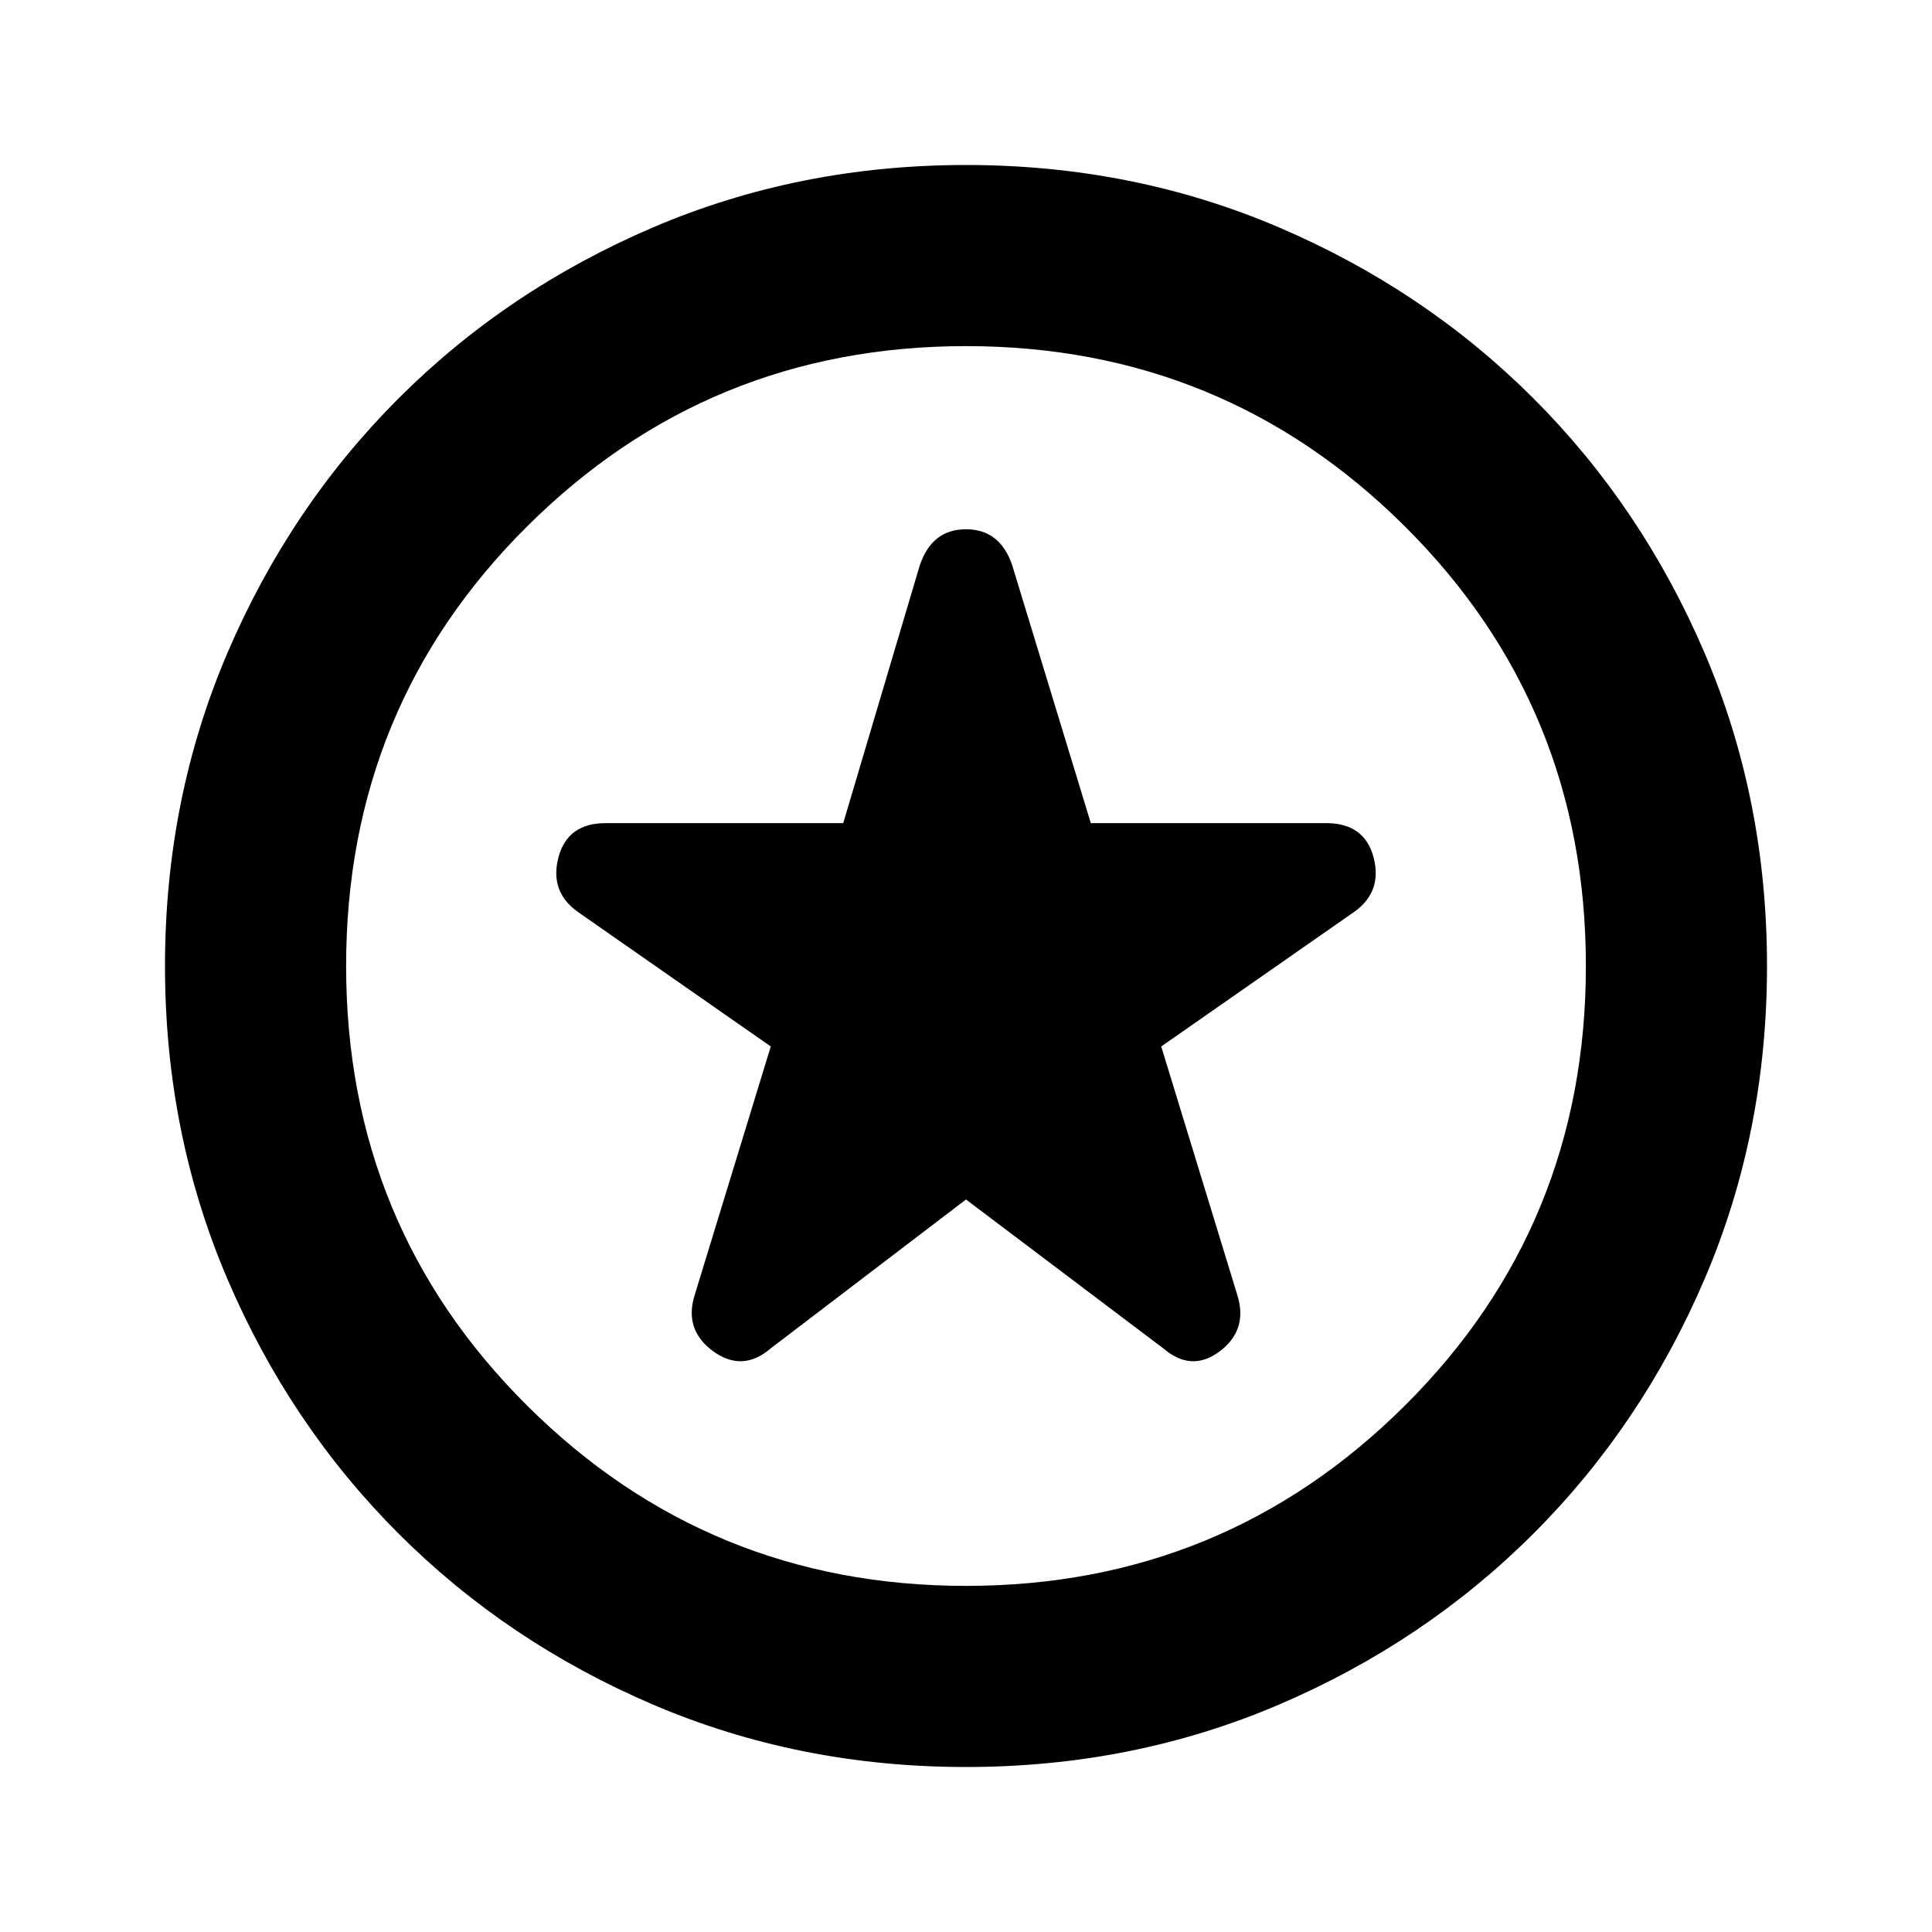 <svg xmlns="http://www.w3.org/2000/svg" height="20" width="20"><path d="m10 12.417 2.042 1.541q.291.25.583.032.292-.219.187-.573l-.791-2.584 2-1.395q.291-.209.198-.563-.094-.354-.49-.354h-2.437l-.813-2.667q-.125-.375-.479-.375t-.479.375l-.792 2.667H6.271q-.396 0-.49.354-.093.354.198.563l2 1.395-.791 2.584q-.105.354.197.573.303.218.594-.032Zm0 5.875q-1.729 0-3.24-.646Q5.25 17 4.125 15.875 3 14.75 2.354 13.24q-.646-1.511-.646-3.24 0-1.729.646-3.24Q3 5.25 4.125 4.125 5.25 3 6.76 2.354q1.511-.646 3.24-.646 1.729 0 3.24.646 1.51.646 2.635 1.771Q17 5.25 17.646 6.76q.646 1.511.646 3.24 0 1.729-.646 3.24-.646 1.51-1.771 2.635Q14.75 17 13.24 17.646q-1.511.646-3.24.646ZM10 10Zm0 6.417q2.667 0 4.542-1.865 1.875-1.864 1.875-4.552 0-2.688-1.875-4.552Q12.667 3.583 10 3.583T5.458 5.448Q3.583 7.312 3.583 10q0 2.688 1.875 4.552Q7.333 16.417 10 16.417Z"/></svg>